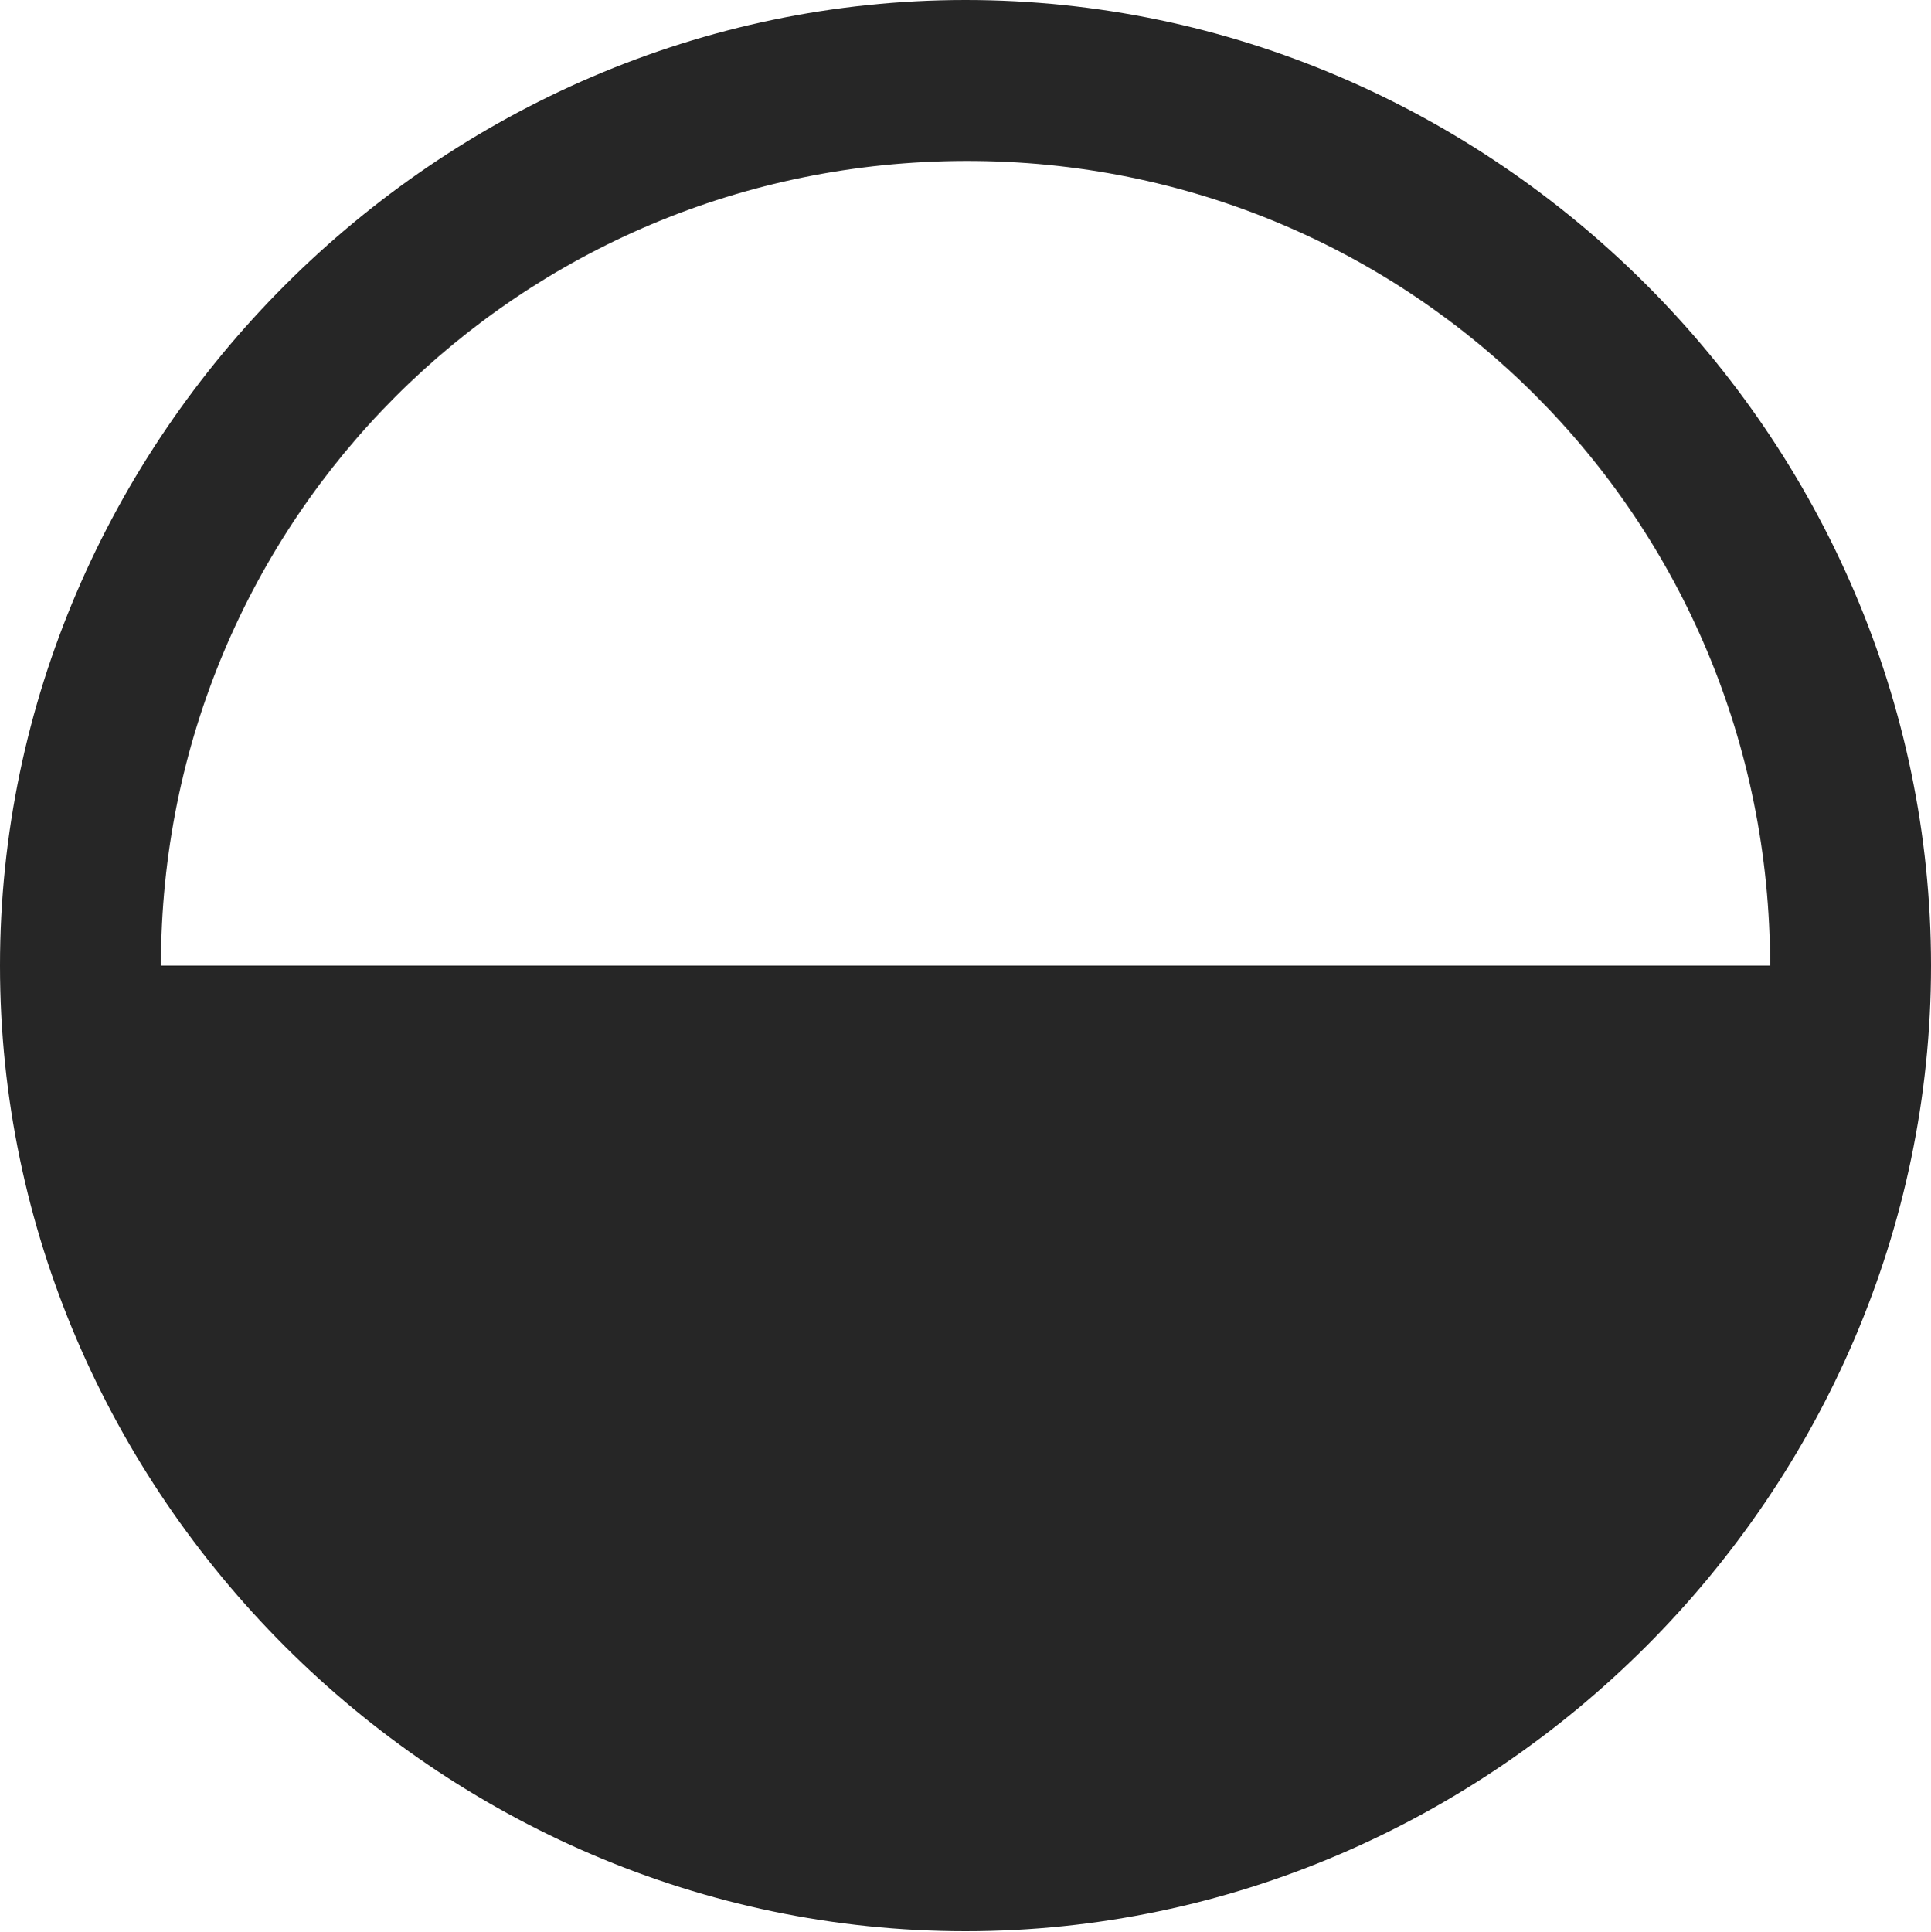 <?xml version="1.0" encoding="UTF-8"?>
<!--Generator: Apple Native CoreSVG 232.5-->
<!DOCTYPE svg
PUBLIC "-//W3C//DTD SVG 1.1//EN"
       "http://www.w3.org/Graphics/SVG/1.1/DTD/svg11.dtd">
<svg version="1.1" xmlns="http://www.w3.org/2000/svg" xmlns:xlink="http://www.w3.org/1999/xlink" width="99.609" height="99.658">
 <g>
  <rect height="99.658" opacity="0" width="99.609" x="0" y="0"/>
  <path d="M99.609 49.805C99.609 22.559 77.051 0 49.805 0C22.607 0 0 22.607 0 49.805C0 77.051 22.607 99.609 49.805 99.609C77.051 99.609 99.609 77.002 99.609 49.805ZM91.309 49.805L8.301 49.805C8.301 26.807 26.758 8.35 49.805 8.301C72.852 8.252 91.309 26.758 91.309 49.805Z" fill="#000000" fill-opacity="0.85"/>
 </g>
</svg>
